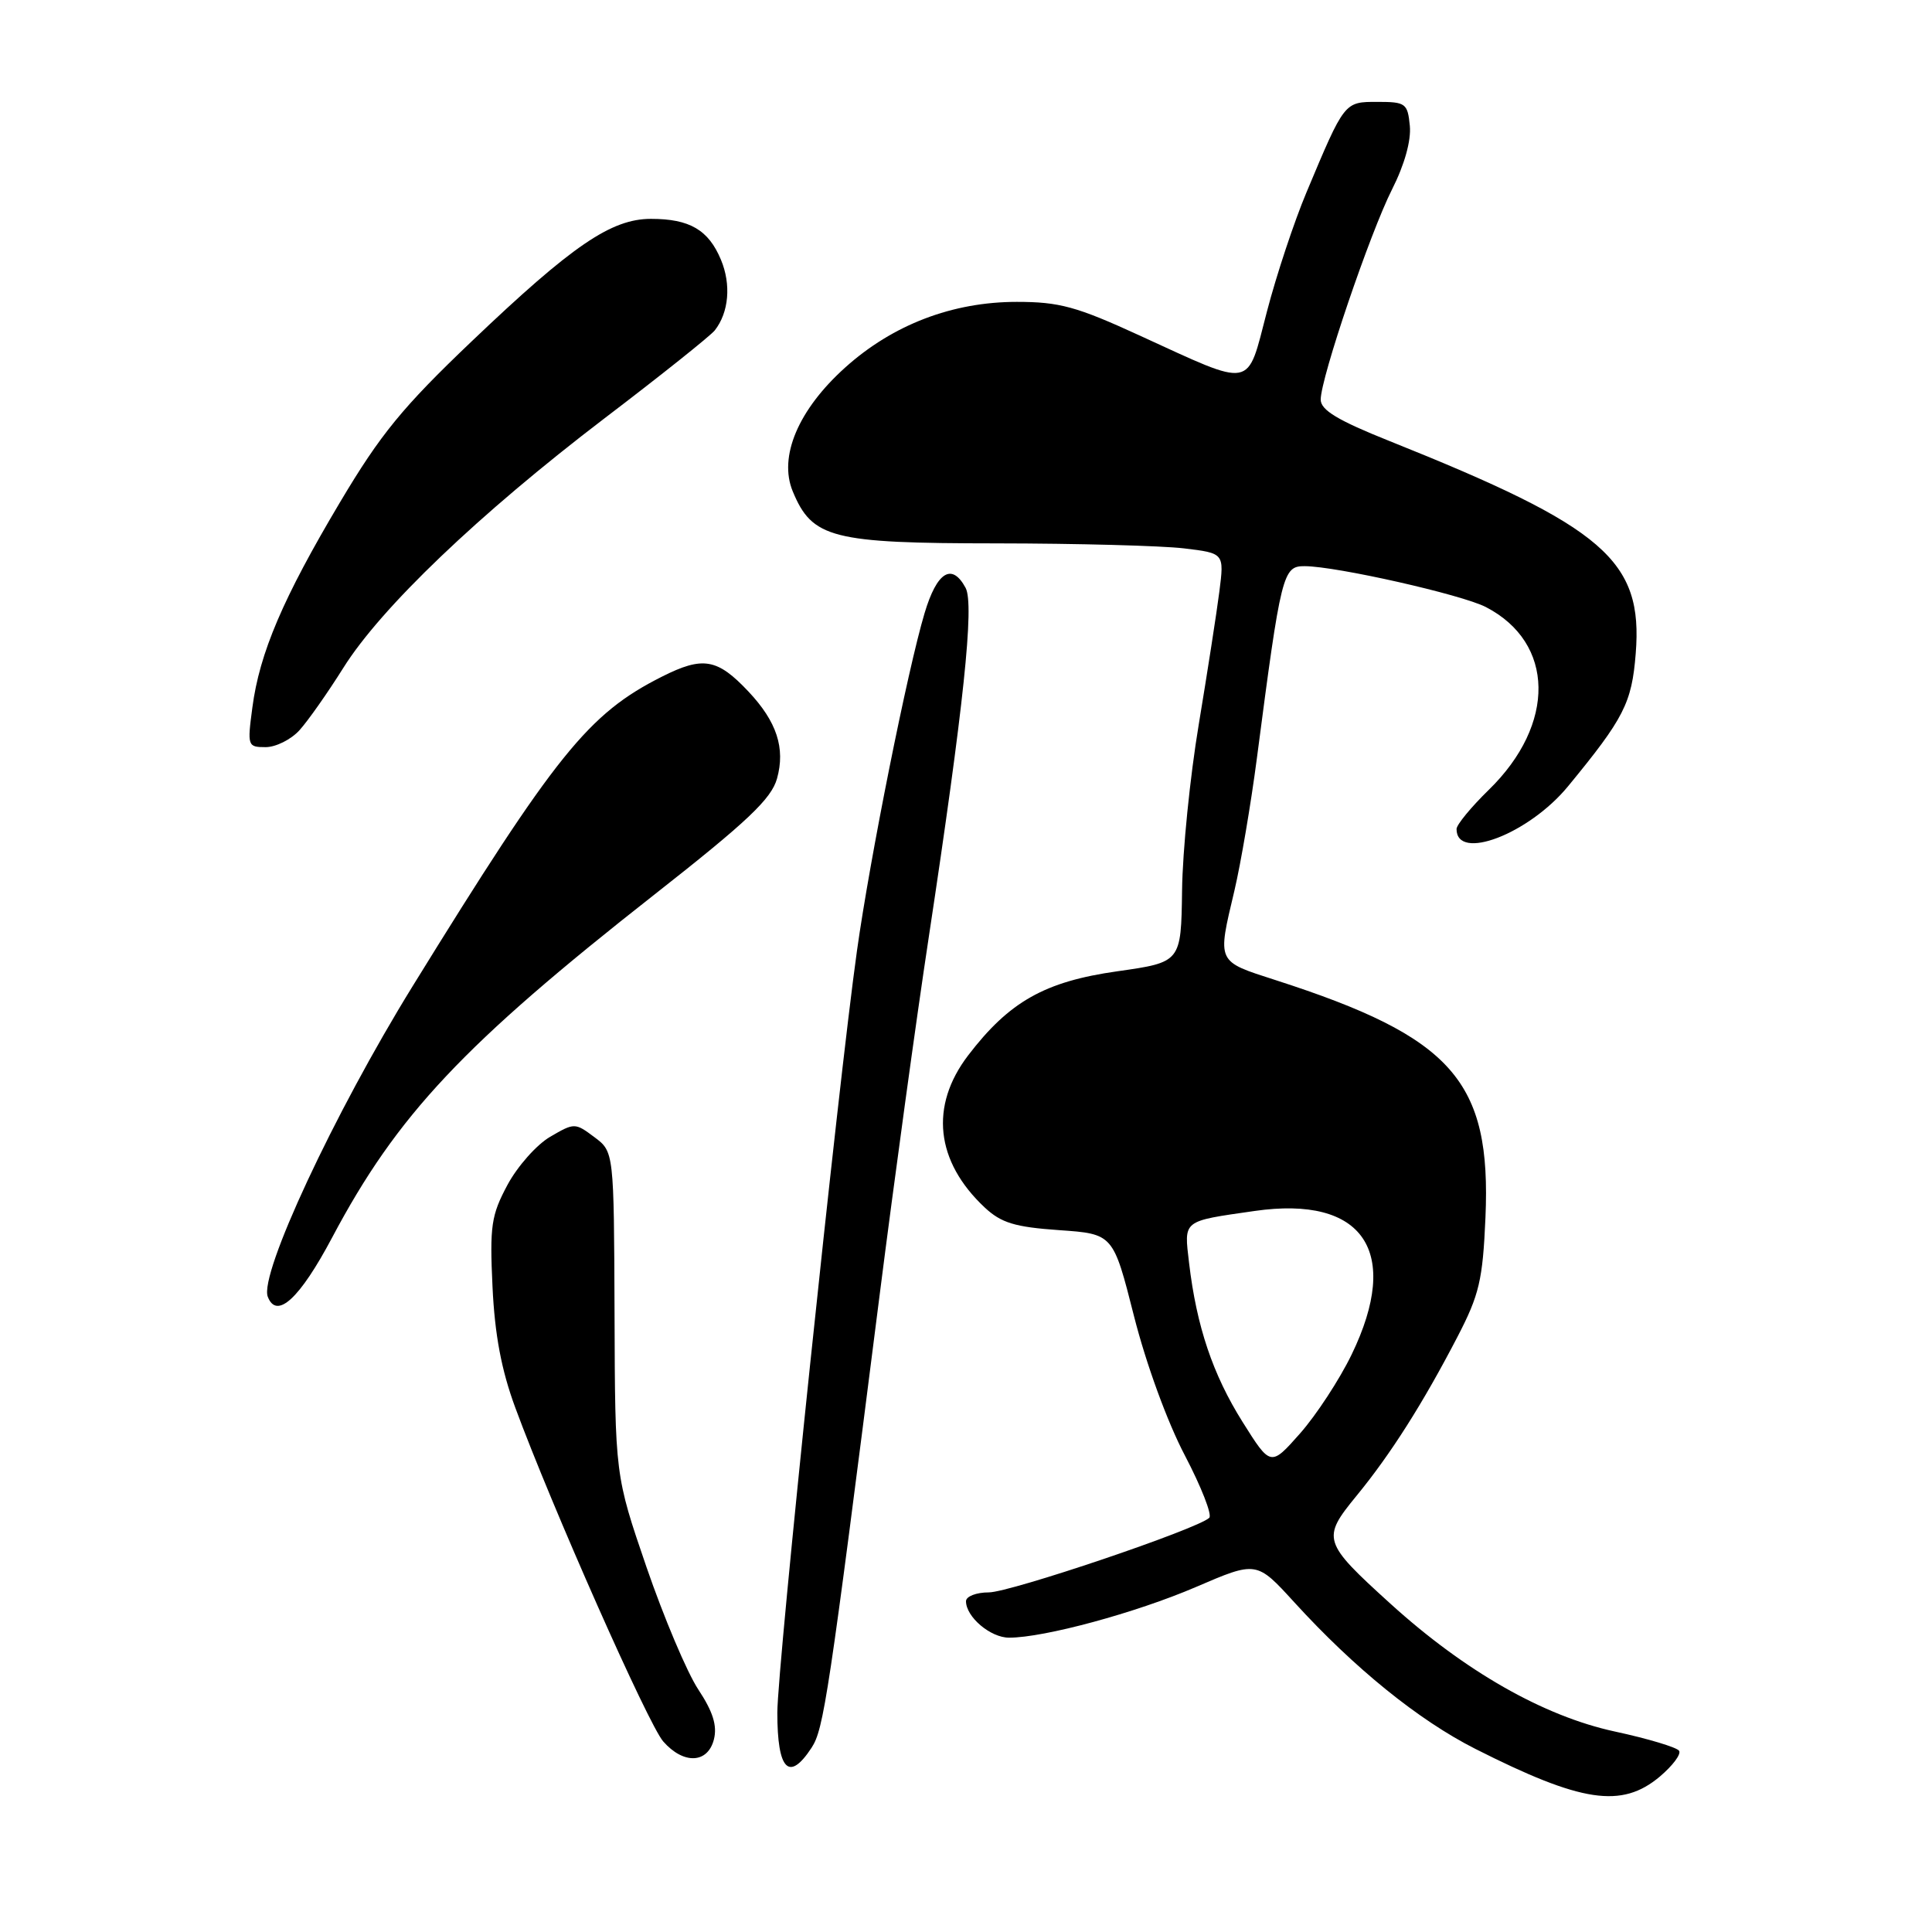 <?xml version="1.0" encoding="UTF-8" standalone="no"?>
<!DOCTYPE svg PUBLIC "-//W3C//DTD SVG 1.1//EN" "http://www.w3.org/Graphics/SVG/1.1/DTD/svg11.dtd" >
<svg xmlns="http://www.w3.org/2000/svg" xmlns:xlink="http://www.w3.org/1999/xlink" version="1.1" viewBox="0 0 256 256">
 <g >
 <path fill="currentColor"
d=" M 219.93 235.41 C 221.62 233.98 222.78 232.45 222.49 231.99 C 222.21 231.54 218.37 230.38 213.95 229.43 C 204.53 227.39 194.10 221.45 184.23 212.49 C 175.25 204.34 175.10 203.87 179.74 198.21 C 184.27 192.69 188.53 185.98 193.12 177.14 C 196.01 171.57 196.47 169.63 196.83 161.35 C 197.62 143.23 192.50 137.43 169.02 129.87 C 161.15 127.33 161.29 127.63 163.57 118.00 C 164.41 114.42 165.75 106.55 166.54 100.50 C 169.75 75.90 169.98 75.00 172.89 75.02 C 177.10 75.04 193.70 78.79 196.89 80.44 C 206.03 85.17 206.20 95.96 197.27 104.66 C 194.92 106.95 193.00 109.29 193.00 109.85 C 193.00 114.18 202.58 110.51 207.78 104.18 C 215.19 95.17 216.22 93.16 216.74 86.61 C 217.73 74.26 212.63 69.85 184.14 58.45 C 177.26 55.70 175.00 54.34 175.00 52.95 C 175.00 50.09 181.53 30.87 184.47 25.06 C 186.10 21.84 187.00 18.63 186.81 16.67 C 186.52 13.70 186.26 13.50 182.54 13.50 C 178.11 13.50 178.18 13.41 173.11 25.50 C 171.49 29.35 169.13 36.46 167.87 41.30 C 165.17 51.65 166.26 51.44 150.97 44.44 C 142.65 40.62 140.37 40.00 134.73 40.00 C 126.21 40.00 118.30 43.02 111.99 48.70 C 105.78 54.28 103.14 60.51 105.04 65.10 C 107.62 71.33 110.22 71.99 132.00 72.00 C 142.72 72.01 153.91 72.31 156.86 72.66 C 162.22 73.30 162.22 73.30 161.57 78.40 C 161.21 81.21 159.98 89.12 158.84 96.00 C 157.69 102.88 156.69 112.78 156.63 118.00 C 156.50 127.50 156.50 127.50 148.06 128.70 C 138.43 130.06 133.73 132.72 128.28 139.85 C 123.16 146.56 123.97 153.90 130.48 160.00 C 132.67 162.04 134.46 162.59 140.33 163.00 C 147.50 163.50 147.50 163.50 150.26 174.39 C 151.86 180.71 154.69 188.46 157.00 192.85 C 159.18 197.02 160.64 200.74 160.23 201.12 C 158.65 202.62 133.85 211.00 131.02 211.00 C 129.36 211.00 128.00 211.53 128.00 212.17 C 128.00 214.25 131.24 217.00 133.71 217.00 C 138.36 217.00 150.52 213.70 158.46 210.29 C 166.50 206.83 166.50 206.83 171.50 212.31 C 179.49 221.07 187.97 227.93 195.50 231.74 C 209.58 238.86 214.88 239.65 219.93 235.41 Z  M 107.54 231.58 C 109.15 229.12 109.78 224.92 116.54 171.72 C 118.48 156.44 121.41 135.07 123.06 124.22 C 127.70 93.58 129.12 80.10 127.95 77.90 C 126.14 74.53 124.15 75.75 122.51 81.25 C 120.26 88.77 115.27 113.70 113.55 126.00 C 111.05 143.80 103.00 220.88 103.00 226.94 C 103.00 234.57 104.55 236.15 107.54 231.58 Z  M 94.60 230.47 C 95.05 228.66 94.47 226.80 92.53 223.87 C 91.04 221.62 87.96 214.32 85.66 207.64 C 81.50 195.50 81.50 195.50 81.43 174.05 C 81.35 152.61 81.35 152.61 78.75 150.67 C 76.20 148.76 76.10 148.76 72.90 150.63 C 71.11 151.67 68.56 154.55 67.24 157.01 C 65.09 161.03 64.88 162.44 65.26 170.50 C 65.56 176.87 66.44 181.54 68.27 186.50 C 73.11 199.63 85.90 228.49 87.88 230.75 C 90.57 233.82 93.79 233.69 94.60 230.47 Z  M 44.01 163.98 C 52.63 147.73 61.36 138.44 86.77 118.49 C 99.07 108.83 102.21 105.85 102.96 103.16 C 104.08 99.13 102.93 95.63 99.19 91.65 C 95.05 87.25 93.15 86.92 87.71 89.66 C 77.95 94.58 73.68 99.89 54.66 130.70 C 44.26 147.55 34.34 168.83 35.48 171.82 C 36.66 174.89 39.71 172.09 44.01 163.98 Z  M 39.69 96.75 C 40.81 95.51 43.42 91.80 45.49 88.50 C 50.48 80.53 63.44 68.14 80.10 55.43 C 87.59 49.73 94.16 44.48 94.71 43.78 C 96.58 41.40 96.90 37.70 95.53 34.42 C 93.88 30.46 91.38 29.00 86.26 29.00 C 80.99 29.00 75.84 32.51 62.50 45.23 C 53.34 53.96 50.42 57.53 45.06 66.54 C 37.49 79.26 34.39 86.53 33.44 93.75 C 32.76 98.85 32.81 99.00 35.20 99.00 C 36.55 99.00 38.57 97.99 39.69 96.75 Z  M 164.65 188.42 C 160.70 182.13 158.55 175.74 157.56 167.36 C 156.89 161.61 156.58 161.85 166.24 160.46 C 180.68 158.38 185.72 165.83 179.09 179.50 C 177.49 182.80 174.42 187.49 172.28 189.92 C 168.37 194.34 168.37 194.34 164.65 188.42 Z "/>
</g>
</svg>